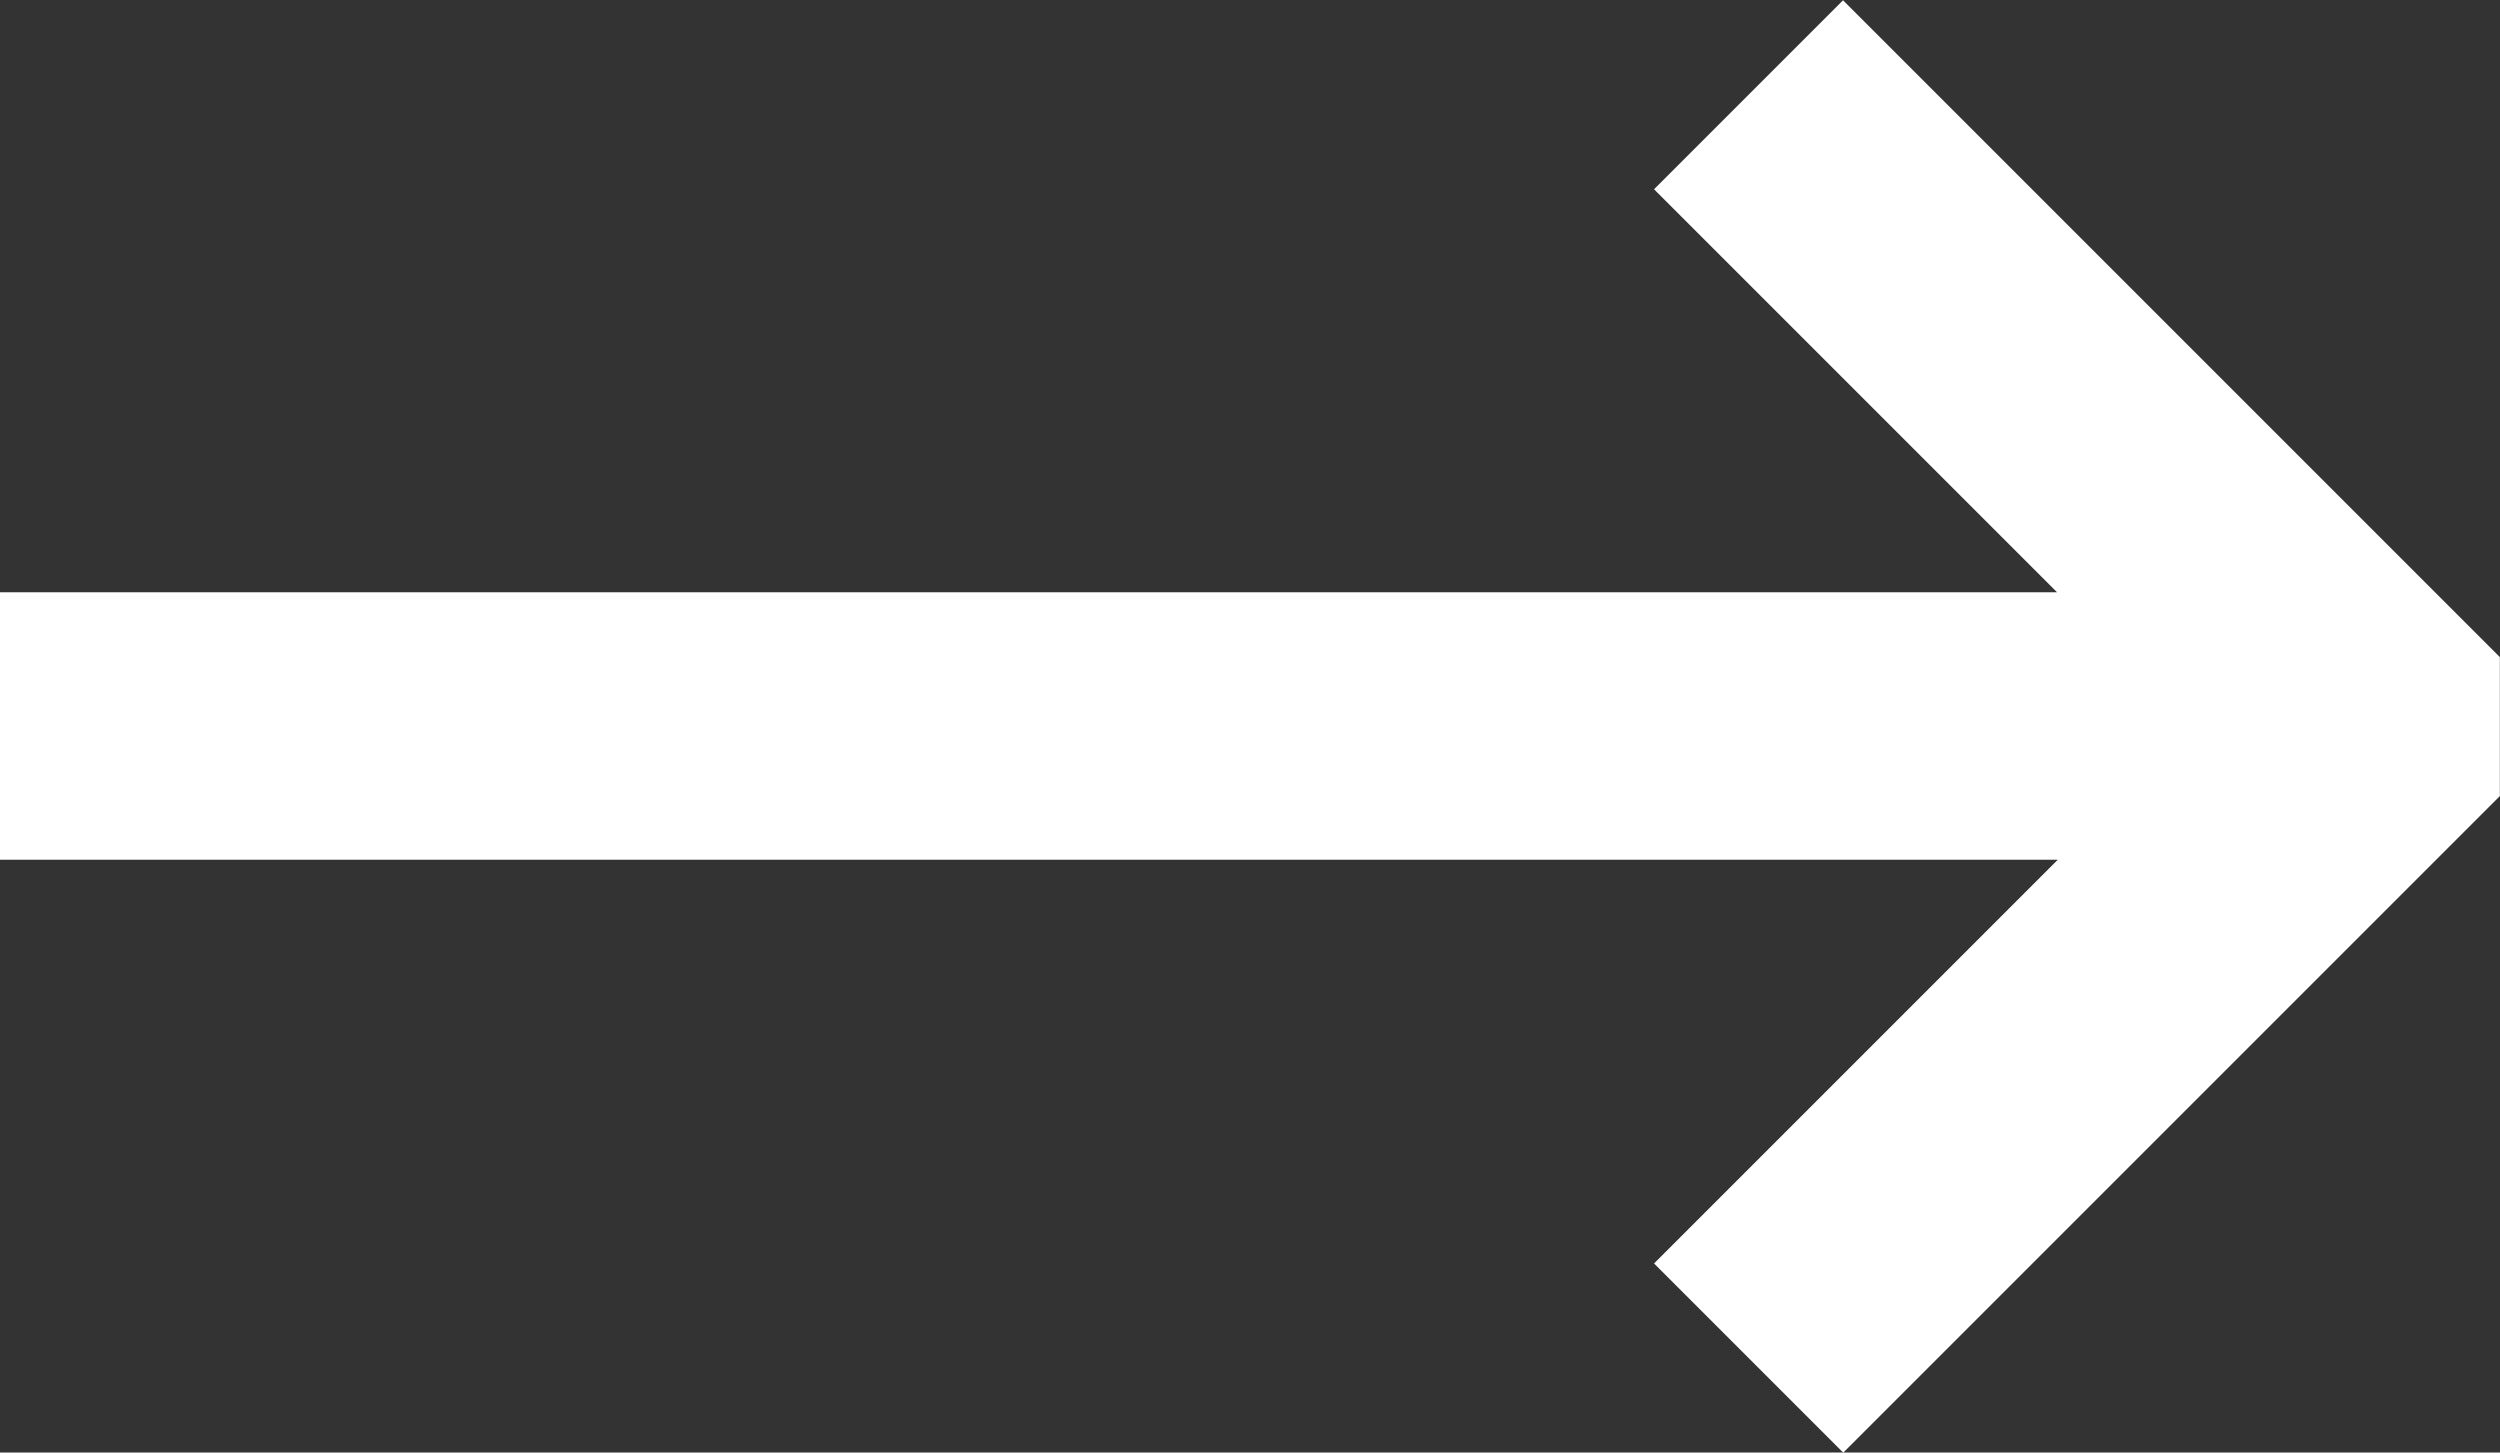 <?xml version="1.0" encoding="UTF-8"?>
<svg width="34.423" height="20" version="1.1" viewBox="0 0 34.423 20" xmlns="http://www.w3.org/2000/svg" xmlns:cc="http://creativecommons.org/ns#" xmlns:dc="http://purl.org/dc/elements/1.1/" xmlns:rdf="http://www.w3.org/1999/02/22-rdf-syntax-ns#">
 <rect x="0" y="0" width="34.423" height="20" fill="#333333" stroke="none"/>
 <path d="m25.38 9e-4 -2.605 2.605 5.549 5.549h-28.324v3.683h28.334l-5.559 5.559 2.605 2.605 9.043-9.043h-0.002v-1.911h0.002-0.002l-5.04e-4 -5e-4 -9.041-9.041z" style="fill:#fff"/>
</svg>

